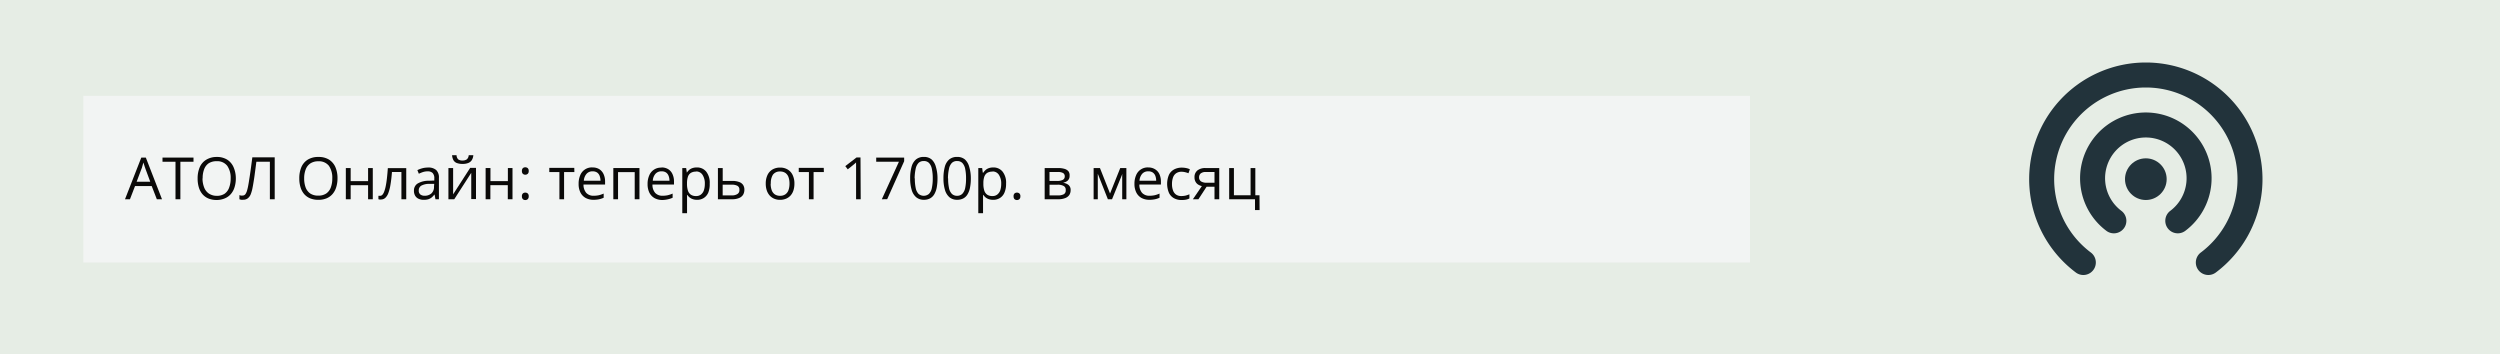 <svg id="Слой_1" data-name="Слой 1" xmlns="http://www.w3.org/2000/svg" viewBox="0 0 600 85"><defs><style>.cls-1{fill:#e6ede5;}.cls-2{fill:#22333b;}.cls-3{fill:#f2f4f3;}.cls-4{fill:#0a0908;}</style></defs><rect class="cls-1" width="600" height="85"/><path class="cls-2" d="M500,66a3,3,0,0,1-1.8-.6,28,28,0,1,1,33.6,0,3,3,0,1,1-3.6-4.8,22,22,0,1,0-26.4,0A3,3,0,0,1,500,66Z"/><path class="cls-2" d="M507.33,56a3,3,0,0,1-1.8-.6,15.78,15.78,0,1,1,18.94,0,3,3,0,0,1-3.6-4.8,9.78,9.78,0,1,0-11.74,0,3,3,0,0,1-1.8,5.4Z"/><circle class="cls-2" cx="515" cy="43" r="5"/><rect class="cls-3" x="20" y="23" width="400" height="40"/><path class="cls-4" d="M37.64,47.82l-1.23-3.17h-4l-1.22,3.17H30l3.91-10H35l3.88,10Zm-1.58-4.2-1.17-3.16c0-.08-.07-.21-.14-.4l-.18-.58L34.41,39l-.15.55q-.07.29-.15.51c0,.16-.09.3-.13.4l-1.19,3.16Z"/><path class="cls-4" d="M43.29,47.82H42.12v-9H39v-1h7.44v1H43.29Z"/><path class="cls-4" d="M56.6,42.81a6.92,6.92,0,0,1-.3,2.1,4.48,4.48,0,0,1-.87,1.63A3.88,3.88,0,0,1,54,47.59,5.07,5.07,0,0,1,52,48a5.25,5.25,0,0,1-2-.37,3.88,3.88,0,0,1-1.43-1.05,4.58,4.58,0,0,1-.86-1.64,7.26,7.26,0,0,1-.28-2.1,6.76,6.76,0,0,1,.5-2.69,3.93,3.93,0,0,1,1.54-1.8A4.75,4.75,0,0,1,52,37.67a4.66,4.66,0,0,1,2.5.63,4.09,4.09,0,0,1,1.54,1.79A6.7,6.7,0,0,1,56.6,42.81Zm-8,0A6.07,6.07,0,0,0,49,45a3.12,3.12,0,0,0,1.11,1.44A3.41,3.41,0,0,0,52,47a3.35,3.35,0,0,0,1.9-.5A3,3,0,0,0,55,45a6.07,6.07,0,0,0,.36-2.2,5,5,0,0,0-.82-3A3,3,0,0,0,52,38.69a3.45,3.45,0,0,0-1.92.5A3,3,0,0,0,49,40.61,5.82,5.82,0,0,0,48.64,42.81Z"/><path class="cls-4" d="M65.93,47.82H64.77v-9H61.53c-.07.51-.13,1-.21,1.6s-.15,1.11-.22,1.66-.16,1.08-.24,1.57-.15.93-.23,1.31a8.91,8.91,0,0,1-.44,1.62,2.34,2.34,0,0,1-.7,1,1.73,1.73,0,0,1-1.14.36,2.61,2.61,0,0,1-.48,0,2.2,2.2,0,0,1-.41-.12v-1a2.42,2.42,0,0,0,.35.11,1.86,1.86,0,0,0,.42,0,.81.81,0,0,0,.68-.35,2.92,2.92,0,0,0,.39-.87c.1-.36.19-.72.26-1.1s.13-.7.2-1.17.16-1,.25-1.62.18-1.25.27-1.94.19-1.39.28-2.12h5.37Z"/><path class="cls-4" d="M81,42.81a6.92,6.92,0,0,1-.3,2.1,4.48,4.48,0,0,1-.87,1.63,3.88,3.88,0,0,1-1.43,1.05,5.07,5.07,0,0,1-2,.37,5.25,5.25,0,0,1-2-.37,3.88,3.88,0,0,1-1.43-1.05,4.58,4.58,0,0,1-.86-1.64,7.26,7.26,0,0,1-.28-2.1,6.76,6.76,0,0,1,.5-2.69,3.93,3.93,0,0,1,1.54-1.8,4.75,4.75,0,0,1,2.58-.64,4.66,4.66,0,0,1,2.5.63,4.09,4.09,0,0,1,1.54,1.79A6.7,6.7,0,0,1,81,42.81Zm-8,0a6.07,6.07,0,0,0,.36,2.2,3.12,3.12,0,0,0,1.11,1.44,3.41,3.41,0,0,0,1.91.5,3.35,3.35,0,0,0,1.9-.5A3,3,0,0,0,79.39,45a6.07,6.07,0,0,0,.36-2.2,5,5,0,0,0-.81-3,3,3,0,0,0-2.53-1.09,3.39,3.39,0,0,0-1.91.5,3,3,0,0,0-1.12,1.42A5.82,5.82,0,0,0,73,42.81Z"/><path class="cls-4" d="M84.16,40.33v3.14h4.18V40.33h1.13v7.49H88.34V44.44H84.16v3.38H83V40.33Z"/><path class="cls-4" d="M97.5,47.82H96.34V41.28H94.07c-.09,1.18-.21,2.19-.35,3a10.39,10.39,0,0,1-.52,2.06,3,3,0,0,1-.75,1.17,1.55,1.55,0,0,1-1,.37l-.35,0a1,1,0,0,1-.28-.07V47L91,47h.21a.78.78,0,0,0,.56-.25A2.32,2.32,0,0,0,92.2,46a7.89,7.89,0,0,0,.37-1.31c.11-.54.21-1.16.29-1.88s.16-1.55.22-2.46H97.5Z"/><path class="cls-4" d="M102.69,40.21a2.84,2.84,0,0,1,2,.6,2.48,2.48,0,0,1,.65,1.92v5.09h-.83l-.21-1.11h-.06a4.35,4.35,0,0,1-.65.69,2.72,2.72,0,0,1-.79.42,3.87,3.87,0,0,1-1.1.14,2.87,2.87,0,0,1-1.21-.24,1.81,1.81,0,0,1-.84-.73,2.29,2.29,0,0,1-.3-1.23,1.94,1.94,0,0,1,.89-1.72,5.18,5.18,0,0,1,2.7-.66l1.29-.05v-.46a1.8,1.8,0,0,0-.41-1.36,1.66,1.66,0,0,0-1.18-.39,3.8,3.8,0,0,0-1.12.17,8.2,8.2,0,0,0-1,.41l-.35-.87a6.53,6.53,0,0,1,1.16-.44A5.22,5.22,0,0,1,102.69,40.21Zm1.52,3.92-1.14,0a3.94,3.94,0,0,0-2,.45,1.32,1.32,0,0,0-.57,1.15,1.14,1.14,0,0,0,.39.95,1.64,1.64,0,0,0,1,.3,2.41,2.41,0,0,0,1.64-.55,2.09,2.09,0,0,0,.63-1.66Z"/><path class="cls-4" d="M108.75,40.33V45c0,.09,0,.21,0,.35s0,.3,0,.46,0,.32,0,.46,0,.27,0,.37l4.09-6.35h1.4v7.49H113.1V42.67c0-.23,0-.46,0-.68s0-.39,0-.51l-4.08,6.34h-1.4V40.33Zm4.85-3.08a2.6,2.6,0,0,1-.35,1.15,1.75,1.75,0,0,1-.83.7,3.49,3.49,0,0,1-1.4.24,3.73,3.73,0,0,1-1.42-.23,1.56,1.56,0,0,1-.79-.7,2.94,2.94,0,0,1-.31-1.16h1.07a1.47,1.47,0,0,0,.4,1,1.7,1.7,0,0,0,1.07.27,1.66,1.66,0,0,0,1-.28,1.39,1.39,0,0,0,.45-1Z"/><path class="cls-4" d="M117.71,40.33v3.14h4.18V40.33H123v7.49h-1.13V44.44h-4.18v3.38h-1.14V40.33Z"/><path class="cls-4" d="M125.26,41.05a.92.92,0,0,1,.23-.7.88.88,0,0,1,.57-.2.92.92,0,0,1,.59.2.88.88,0,0,1,.24.7.84.84,0,0,1-.24.67.87.87,0,0,1-.59.21.84.84,0,0,1-.57-.21A.87.87,0,0,1,125.26,41.05Zm0,6.06a.87.87,0,0,1,.23-.68.83.83,0,0,1,.57-.2.86.86,0,0,1,.59.2.84.84,0,0,1,.24.68.9.9,0,0,1-.24.69.87.87,0,0,1-.59.21.84.84,0,0,1-.57-.21A.94.94,0,0,1,125.26,47.11Z"/><path class="cls-4" d="M137.85,41.29h-2.47v6.53h-1.12V41.29h-2.43v-1h6Z"/><path class="cls-4" d="M142.22,40.19a3,3,0,0,1,1.64.43,2.81,2.81,0,0,1,1,1.18,4.13,4.13,0,0,1,.36,1.78v.71h-5.18a3,3,0,0,0,.66,2,2.31,2.31,0,0,0,1.79.69,6,6,0,0,0,1.26-.13,7.24,7.24,0,0,0,1.13-.39v1a5.65,5.65,0,0,1-1.12.37,6.32,6.32,0,0,1-1.32.12,3.87,3.87,0,0,1-1.88-.44,3.08,3.08,0,0,1-1.25-1.3,4.45,4.45,0,0,1-.44-2.09,5,5,0,0,1,.4-2.1,3,3,0,0,1,2.9-1.84Zm0,.93a1.85,1.85,0,0,0-1.45.6,2.79,2.79,0,0,0-.65,1.66h4a3.5,3.5,0,0,0-.21-1.18,1.7,1.7,0,0,0-.61-.8A1.91,1.91,0,0,0,142.21,41.12Z"/><path class="cls-4" d="M153.47,40.33v7.49h-1.14V41.31h-4v6.51H147.2V40.33Z"/><path class="cls-4" d="M158.76,40.19a3,3,0,0,1,1.64.43,2.68,2.68,0,0,1,1,1.18,4.13,4.13,0,0,1,.36,1.78v.71h-5.17a2.94,2.94,0,0,0,.65,2,2.32,2.32,0,0,0,1.79.69,5.81,5.81,0,0,0,1.26-.13,7.34,7.34,0,0,0,1.14-.39v1a5.73,5.73,0,0,1-1.13.37A6.29,6.29,0,0,1,159,48a3.91,3.91,0,0,1-1.89-.44,3.14,3.14,0,0,1-1.25-1.3,4.58,4.58,0,0,1-.44-2.09,5,5,0,0,1,.41-2.1,3,3,0,0,1,2.89-1.84Zm0,.93a1.85,1.85,0,0,0-1.45.6,2.73,2.73,0,0,0-.64,1.66h4a3.07,3.07,0,0,0-.21-1.18,1.7,1.7,0,0,0-.61-.8A1.86,1.86,0,0,0,158.75,41.12Z"/><path class="cls-4" d="M167.26,40.19a2.78,2.78,0,0,1,2.23,1,4.28,4.28,0,0,1,.84,2.89A5.41,5.41,0,0,1,170,46.2a2.89,2.89,0,0,1-1.08,1.31,2.94,2.94,0,0,1-1.64.45,3.25,3.25,0,0,1-1-.16,2.52,2.52,0,0,1-.78-.42,2.92,2.92,0,0,1-.53-.59h-.08c0,.18,0,.4,0,.65s0,.47,0,.65v3.08h-1.14V40.33h.93l.16,1.11h0a3.17,3.17,0,0,1,.53-.63,2.34,2.34,0,0,1,.77-.45A3.18,3.18,0,0,1,167.26,40.19Zm-.2,1a2.29,2.29,0,0,0-1.25.3,1.73,1.73,0,0,0-.7.9,4.83,4.83,0,0,0-.23,1.5v.22a5.26,5.26,0,0,0,.21,1.6,1.89,1.89,0,0,0,.69,1,2.17,2.17,0,0,0,1.29.34,1.8,1.8,0,0,0,1.17-.37,2.2,2.2,0,0,0,.69-1,4.91,4.91,0,0,0,.23-1.55,3.75,3.75,0,0,0-.52-2.11A1.76,1.76,0,0,0,167.06,41.15Z"/><path class="cls-4" d="M173.45,43.42h2.29a4.51,4.51,0,0,1,1.59.24,1.88,1.88,0,0,1,1,.71,2,2,0,0,1,.32,1.17,2.36,2.36,0,0,1-.31,1.21,2.06,2.06,0,0,1-1,.79,4.18,4.18,0,0,1-1.67.28H172.3V40.33h1.15Zm4,2.17a1,1,0,0,0-.48-1,2.87,2.87,0,0,0-1.37-.27h-2.16V46.9h2.17a2.49,2.49,0,0,0,1.33-.31A1.06,1.06,0,0,0,177.46,45.59Z"/><path class="cls-4" d="M190.66,44.06a5.26,5.26,0,0,1-.24,1.65,3.38,3.38,0,0,1-.69,1.22,3,3,0,0,1-1.09.76,3.71,3.71,0,0,1-1.45.27,3.47,3.47,0,0,1-1.38-.27,3.12,3.12,0,0,1-1.08-.76,3.55,3.55,0,0,1-.7-1.22,5,5,0,0,1-.25-1.65A4.72,4.72,0,0,1,184.2,42a3,3,0,0,1,1.19-1.32,3.53,3.53,0,0,1,1.85-.46,3.38,3.38,0,0,1,1.79.46,3,3,0,0,1,1.2,1.32A4.61,4.61,0,0,1,190.66,44.06Zm-5.7,0a4.67,4.67,0,0,0,.24,1.57,2.1,2.1,0,0,0,.73,1,2.18,2.18,0,0,0,1.29.36,2.13,2.13,0,0,0,1.28-.36,2.06,2.06,0,0,0,.74-1,4.67,4.67,0,0,0,.24-1.57,4.51,4.51,0,0,0-.24-1.55,2.08,2.08,0,0,0-.74-1,2.21,2.21,0,0,0-1.29-.35,2,2,0,0,0-1.71.77A3.7,3.7,0,0,0,185,44.06Z"/><path class="cls-4" d="M197.73,41.29h-2.47v6.53h-1.12V41.29H191.7v-1h6Z"/><path class="cls-4" d="M206.57,47.82h-1.11V40c0-.19,0-.37,0-.53a4,4,0,0,1,0-.49c-.15.14-.28.27-.4.37l-.46.38-1.14.91-.59-.77,2.7-2.08h.95Z"/><path class="cls-4" d="M211.64,47.82l4.1-9h-5.45v-1H217v.87l-4.08,9.12Z"/><path class="cls-4" d="M225,42.81a11.74,11.74,0,0,1-.18,2.17,5,5,0,0,1-.58,1.62,2.69,2.69,0,0,1-1,1,3.09,3.09,0,0,1-1.51.35,2.81,2.81,0,0,1-1.84-.61,3.61,3.61,0,0,1-1.09-1.76,9.43,9.43,0,0,1-.36-2.78,10.05,10.05,0,0,1,.33-2.75,3.53,3.53,0,0,1,1.05-1.77,2.85,2.85,0,0,1,1.91-.62,2.8,2.8,0,0,1,1.86.61A3.66,3.66,0,0,1,224.6,40,9.38,9.38,0,0,1,225,42.81Zm-5.44,0a10.74,10.74,0,0,0,.21,2.32,2.83,2.83,0,0,0,.68,1.4,1.93,1.93,0,0,0,2.5,0,2.72,2.72,0,0,0,.69-1.39,10.77,10.77,0,0,0,.22-2.33,10.54,10.54,0,0,0-.22-2.3,2.87,2.87,0,0,0-.68-1.4,1.7,1.7,0,0,0-1.26-.46,1.73,1.73,0,0,0-1.26.46,2.87,2.87,0,0,0-.68,1.4A11.36,11.36,0,0,0,219.51,42.81Z"/><path class="cls-4" d="M233,42.81a10.88,10.88,0,0,1-.19,2.17,4.75,4.75,0,0,1-.58,1.62,2.6,2.6,0,0,1-1,1,3.09,3.09,0,0,1-1.51.35,2.82,2.82,0,0,1-1.85-.61,3.68,3.68,0,0,1-1.08-1.76,9.43,9.43,0,0,1-.36-2.78,10.49,10.49,0,0,1,.32-2.75,3.53,3.53,0,0,1,1.05-1.77,2.88,2.88,0,0,1,1.92-.62,2.8,2.8,0,0,1,1.86.61A3.65,3.65,0,0,1,232.6,40,9.36,9.36,0,0,1,233,42.81Zm-5.45,0a10.74,10.74,0,0,0,.21,2.32,2.75,2.75,0,0,0,.69,1.4,1.75,1.75,0,0,0,1.25.46,1.72,1.72,0,0,0,1.24-.46,2.8,2.8,0,0,0,.7-1.39,10.84,10.84,0,0,0,.21-2.33,10.61,10.61,0,0,0-.21-2.3,2.87,2.87,0,0,0-.68-1.4,1.73,1.73,0,0,0-1.26-.46,1.7,1.7,0,0,0-1.26.46,2.79,2.79,0,0,0-.68,1.4A10.61,10.61,0,0,0,227.51,42.81Z"/><path class="cls-4" d="M238.39,40.19a2.78,2.78,0,0,1,2.23,1,4.28,4.28,0,0,1,.84,2.89,5.23,5.23,0,0,1-.39,2.15A2.82,2.82,0,0,1,240,47.51a3,3,0,0,1-1.64.45,3.31,3.31,0,0,1-1.05-.16,2.59,2.59,0,0,1-.77-.42,2.92,2.92,0,0,1-.53-.59h-.08c0,.18,0,.4,0,.65s0,.47,0,.65v3.08h-1.14V40.33h.93l.15,1.11H236a2.86,2.86,0,0,1,.53-.63,2.34,2.34,0,0,1,.77-.45A3.14,3.14,0,0,1,238.39,40.19Zm-.2,1a2.35,2.35,0,0,0-1.26.3,1.77,1.77,0,0,0-.69.9,4.55,4.55,0,0,0-.23,1.5v.22a5.26,5.26,0,0,0,.21,1.6,1.89,1.89,0,0,0,.69,1,2.17,2.17,0,0,0,1.29.34,1.77,1.77,0,0,0,1.16-.37,2.22,2.22,0,0,0,.7-1,4.91,4.91,0,0,0,.23-1.55,3.75,3.75,0,0,0-.52-2.11A1.76,1.76,0,0,0,238.19,41.15Z"/><path class="cls-4" d="M243.26,47.11a.87.87,0,0,1,.23-.68.83.83,0,0,1,.57-.2.86.86,0,0,1,.59.2.84.84,0,0,1,.24.68.9.9,0,0,1-.24.69.87.87,0,0,1-.59.21.84.84,0,0,1-.57-.21A.94.94,0,0,1,243.26,47.11Z"/><path class="cls-4" d="M256.7,42.21a1.44,1.44,0,0,1-.41,1.09,2.05,2.05,0,0,1-1.06.53v.06a2.39,2.39,0,0,1,1.21.5,1.5,1.5,0,0,1,.51,1.24,2.16,2.16,0,0,1-.3,1.14,2.06,2.06,0,0,1-1,.77,4.36,4.36,0,0,1-1.71.28h-3.22V40.33H254a5.1,5.1,0,0,1,1.42.18,2,2,0,0,1,1,.59A1.61,1.61,0,0,1,256.7,42.21Zm-1.16.13a.89.89,0,0,0-.38-.8,2.43,2.43,0,0,0-1.28-.26h-2v2.15h1.79a3,3,0,0,0,1.39-.26A.88.88,0,0,0,255.54,42.34Zm.23,3.29a1,1,0,0,0-.5-1,2.89,2.89,0,0,0-1.46-.3h-1.92V46.9h2a2.91,2.91,0,0,0,1.43-.29A1,1,0,0,0,255.77,45.63Z"/><path class="cls-4" d="M270.33,40.33v7.49h-1V42.94c0-.2,0-.4,0-.61s0-.42.05-.63h0l-2.49,6.12h-1l-2.42-6.12h0l0,.63c0,.21,0,.42,0,.65v4.84h-1V40.33h1.52l2.42,6.12,2.45-6.12Z"/><path class="cls-4" d="M275.57,40.19a3,3,0,0,1,1.64.43,2.68,2.68,0,0,1,1.05,1.18,4.13,4.13,0,0,1,.36,1.78v.71h-5.17a2.94,2.94,0,0,0,.65,2,2.34,2.34,0,0,0,1.8.69,5.78,5.78,0,0,0,1.25-.13,7,7,0,0,0,1.14-.39v1a5.52,5.52,0,0,1-1.13.37,6.29,6.29,0,0,1-1.31.12,3.94,3.94,0,0,1-1.89-.44,3.06,3.06,0,0,1-1.24-1.3,4.45,4.45,0,0,1-.45-2.09,5,5,0,0,1,.41-2.1,3,3,0,0,1,2.89-1.84Zm0,.93a1.85,1.85,0,0,0-1.45.6,2.79,2.79,0,0,0-.64,1.66h4a3.28,3.28,0,0,0-.2-1.18,1.72,1.72,0,0,0-.62-.8A1.86,1.86,0,0,0,275.56,41.12Z"/><path class="cls-4" d="M283.55,48a3.66,3.66,0,0,1-1.78-.42,2.87,2.87,0,0,1-1.21-1.27,5.61,5.61,0,0,1,0-4.38,2.92,2.92,0,0,1,1.25-1.28,3.88,3.88,0,0,1,1.82-.42,5.42,5.42,0,0,1,1.08.11,3.44,3.44,0,0,1,.86.29l-.34.95a5.69,5.69,0,0,0-.79-.25,3.73,3.73,0,0,0-.84-.11,2.25,2.25,0,0,0-1.29.34,2,2,0,0,0-.77,1,4.43,4.43,0,0,0-.26,1.6,4.2,4.2,0,0,0,.25,1.55,2,2,0,0,0,.74,1,2.13,2.13,0,0,0,1.24.34,4.46,4.46,0,0,0,1.08-.12,7.33,7.33,0,0,0,.87-.3v1a3.08,3.08,0,0,1-.84.29A5,5,0,0,1,283.55,48Z"/><path class="cls-4" d="M287.62,47.82h-1.33l2.16-3.16a2.74,2.74,0,0,1-.87-.35,1.8,1.8,0,0,1-.65-.69,2.11,2.11,0,0,1-.25-1.08,2,2,0,0,1,.72-1.65,3,3,0,0,1,1.9-.56h3.32v7.49h-1.14v-3h-1.9Zm.16-5.28a1.14,1.14,0,0,0,.47,1,2.5,2.5,0,0,0,1.37.32h1.86V41.28h-2.06a1.88,1.88,0,0,0-1.26.35A1.21,1.21,0,0,0,287.78,42.54Z"/><path class="cls-4" d="M302.3,50.41h-1.1V47.82H295V40.33h1.14v6.53h4V40.33h1.14v6.54h1Z"/></svg>